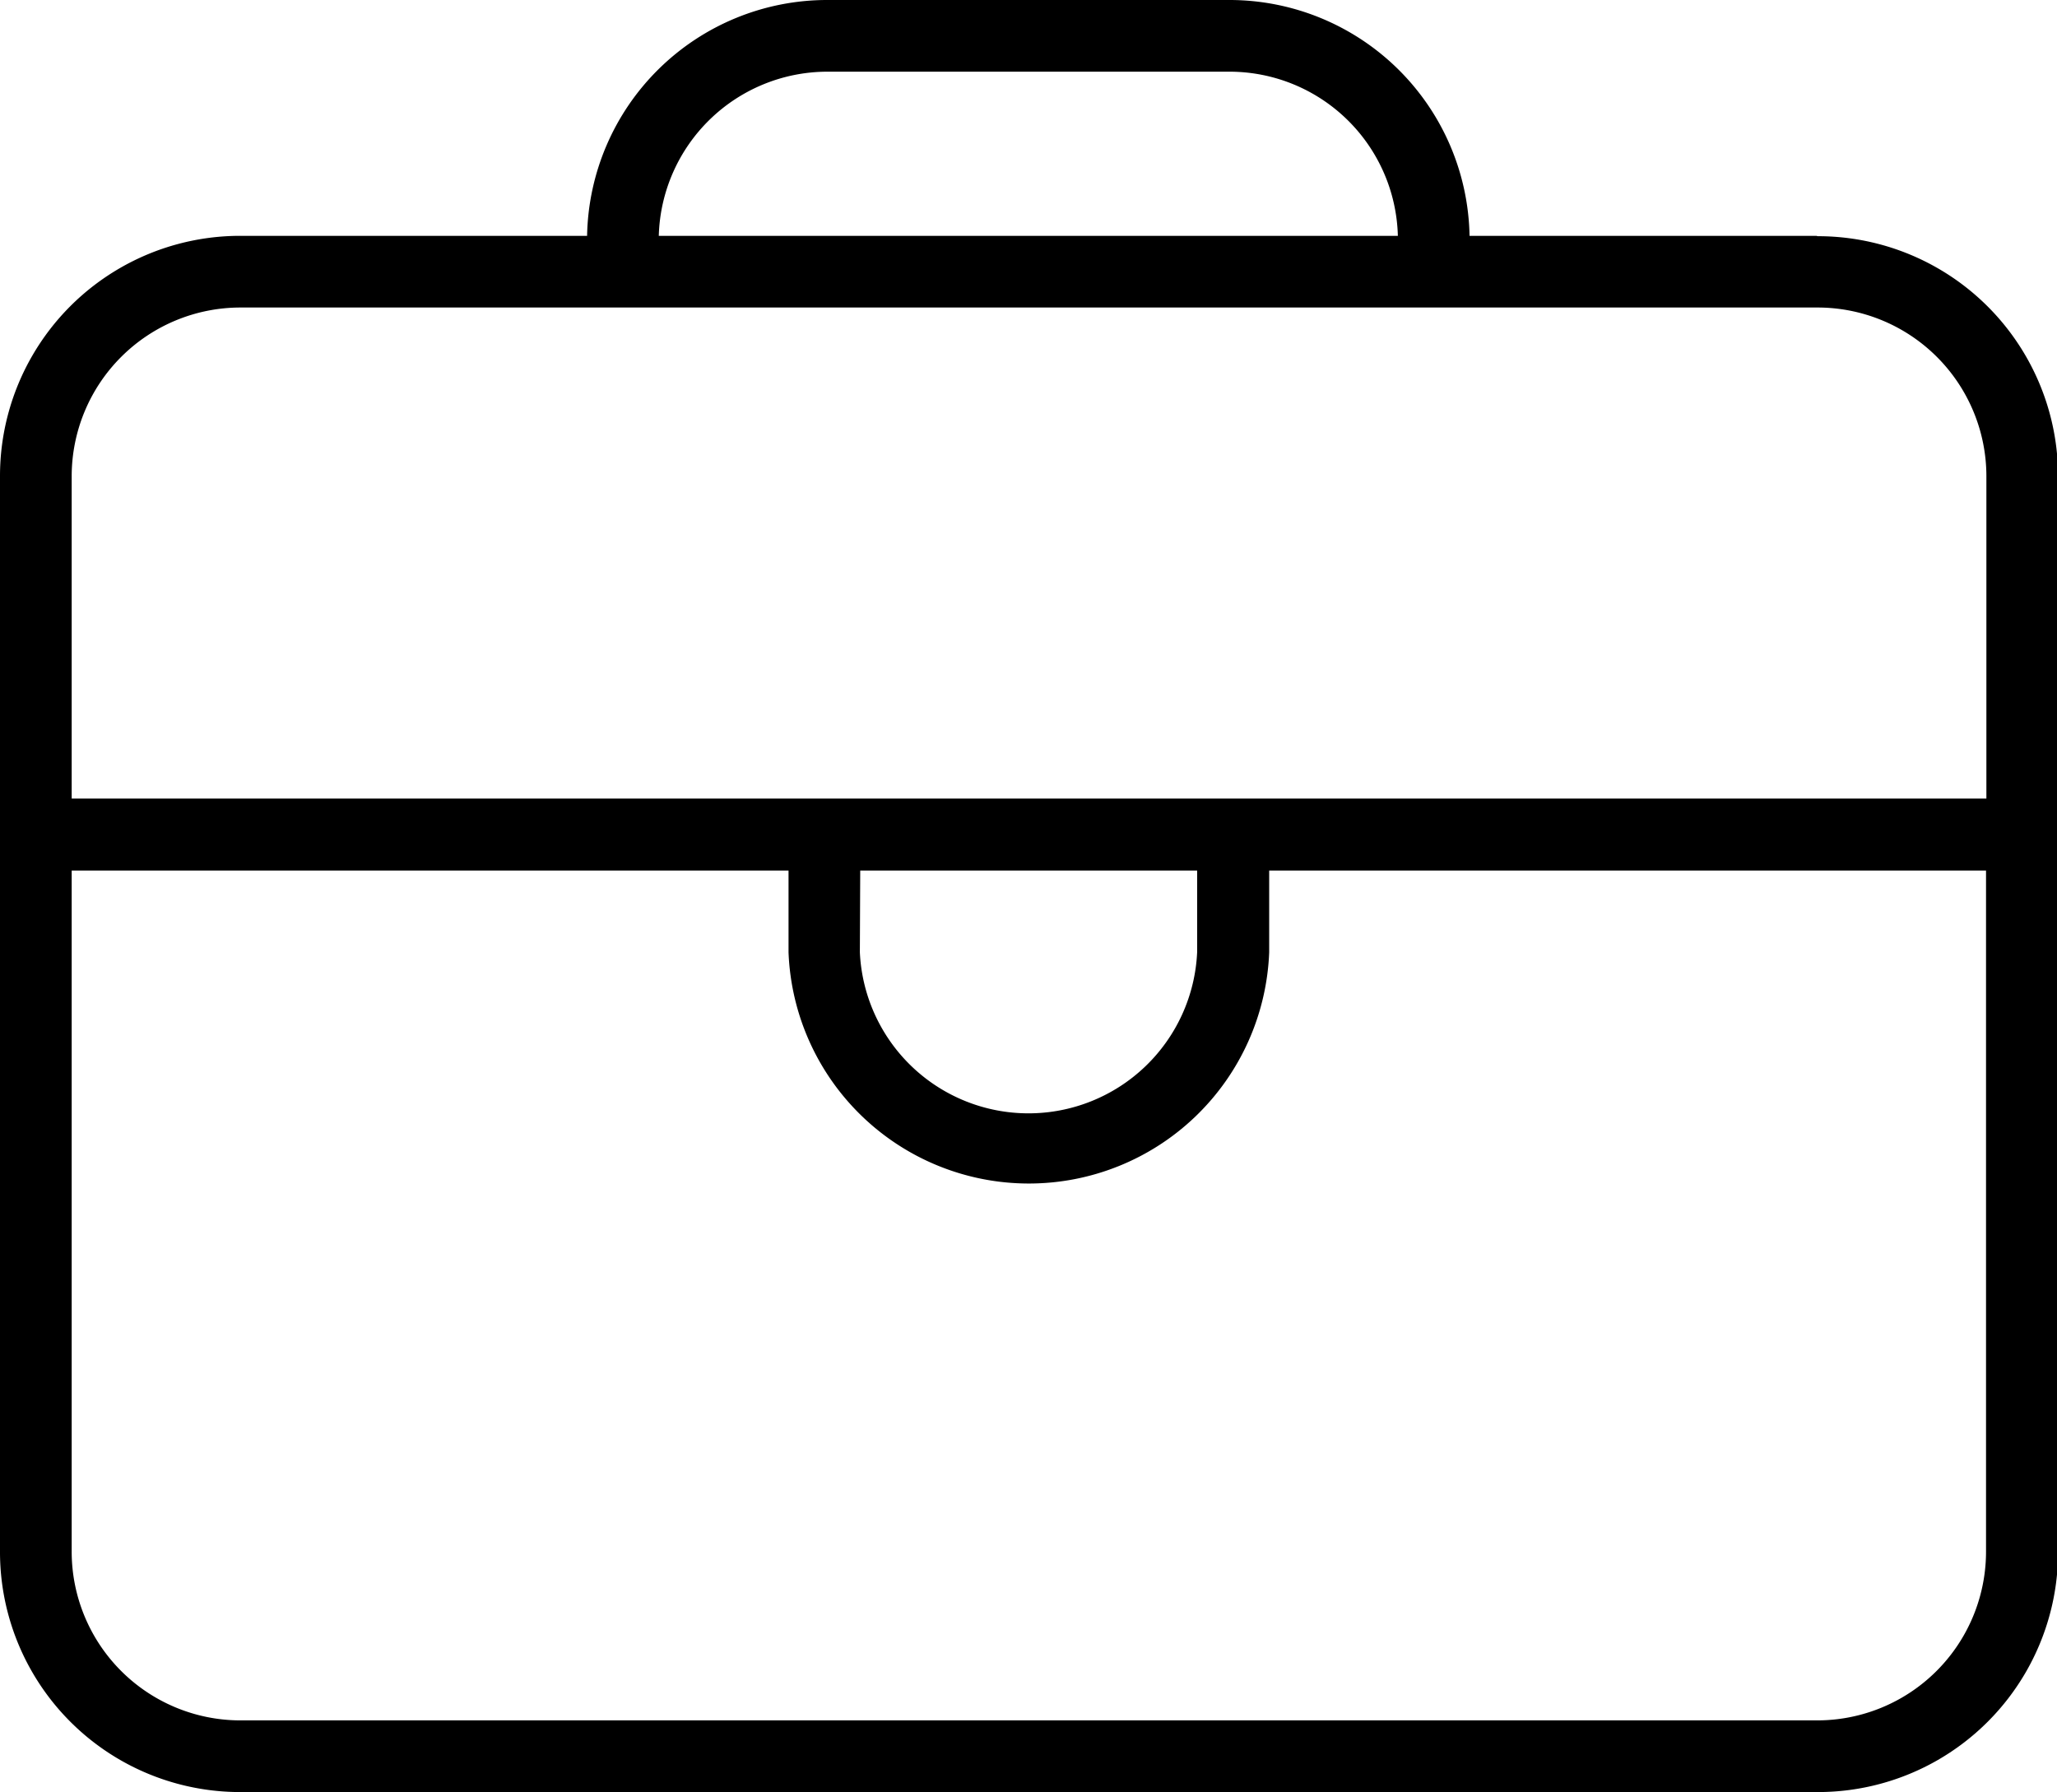 <svg xmlns="http://www.w3.org/2000/svg" xmlns:xlink="http://www.w3.org/1999/xlink" width="57.39" height="50" viewBox="0 0 57.39 50"><defs><clipPath id="a"><rect width="57.39" height="50" fill="none"/></clipPath></defs><g clip-path="url(#a)"><path d="M50.68,6.58H41A6.7,6.7,0,0,0,34.31,0H23.08a6.7,6.7,0,0,0-6.7,6.58H6.71A6.7,6.7,0,0,0,0,13.28v30A6.7,6.7,0,0,0,6.71,50h44a6.7,6.7,0,0,0,6.71-6.71v-30a6.7,6.7,0,0,0-6.71-6.7M23.08,2H34.31A4.7,4.7,0,0,1,39,6.58H18.38A4.71,4.71,0,0,1,23.08,2M6.71,8.58h44a4.71,4.71,0,0,1,4.71,4.7v9H2v-9a4.71,4.71,0,0,1,4.71-4.7M24,24.29H33.4v2.28a4.71,4.71,0,0,1-9.41,0ZM50.68,48h-44A4.71,4.71,0,0,1,2,43.29v-19H22v2.28a6.71,6.71,0,0,0,13.41,0V24.29h20v19A4.71,4.71,0,0,1,50.68,48" fill="currentColor"/></g></svg>